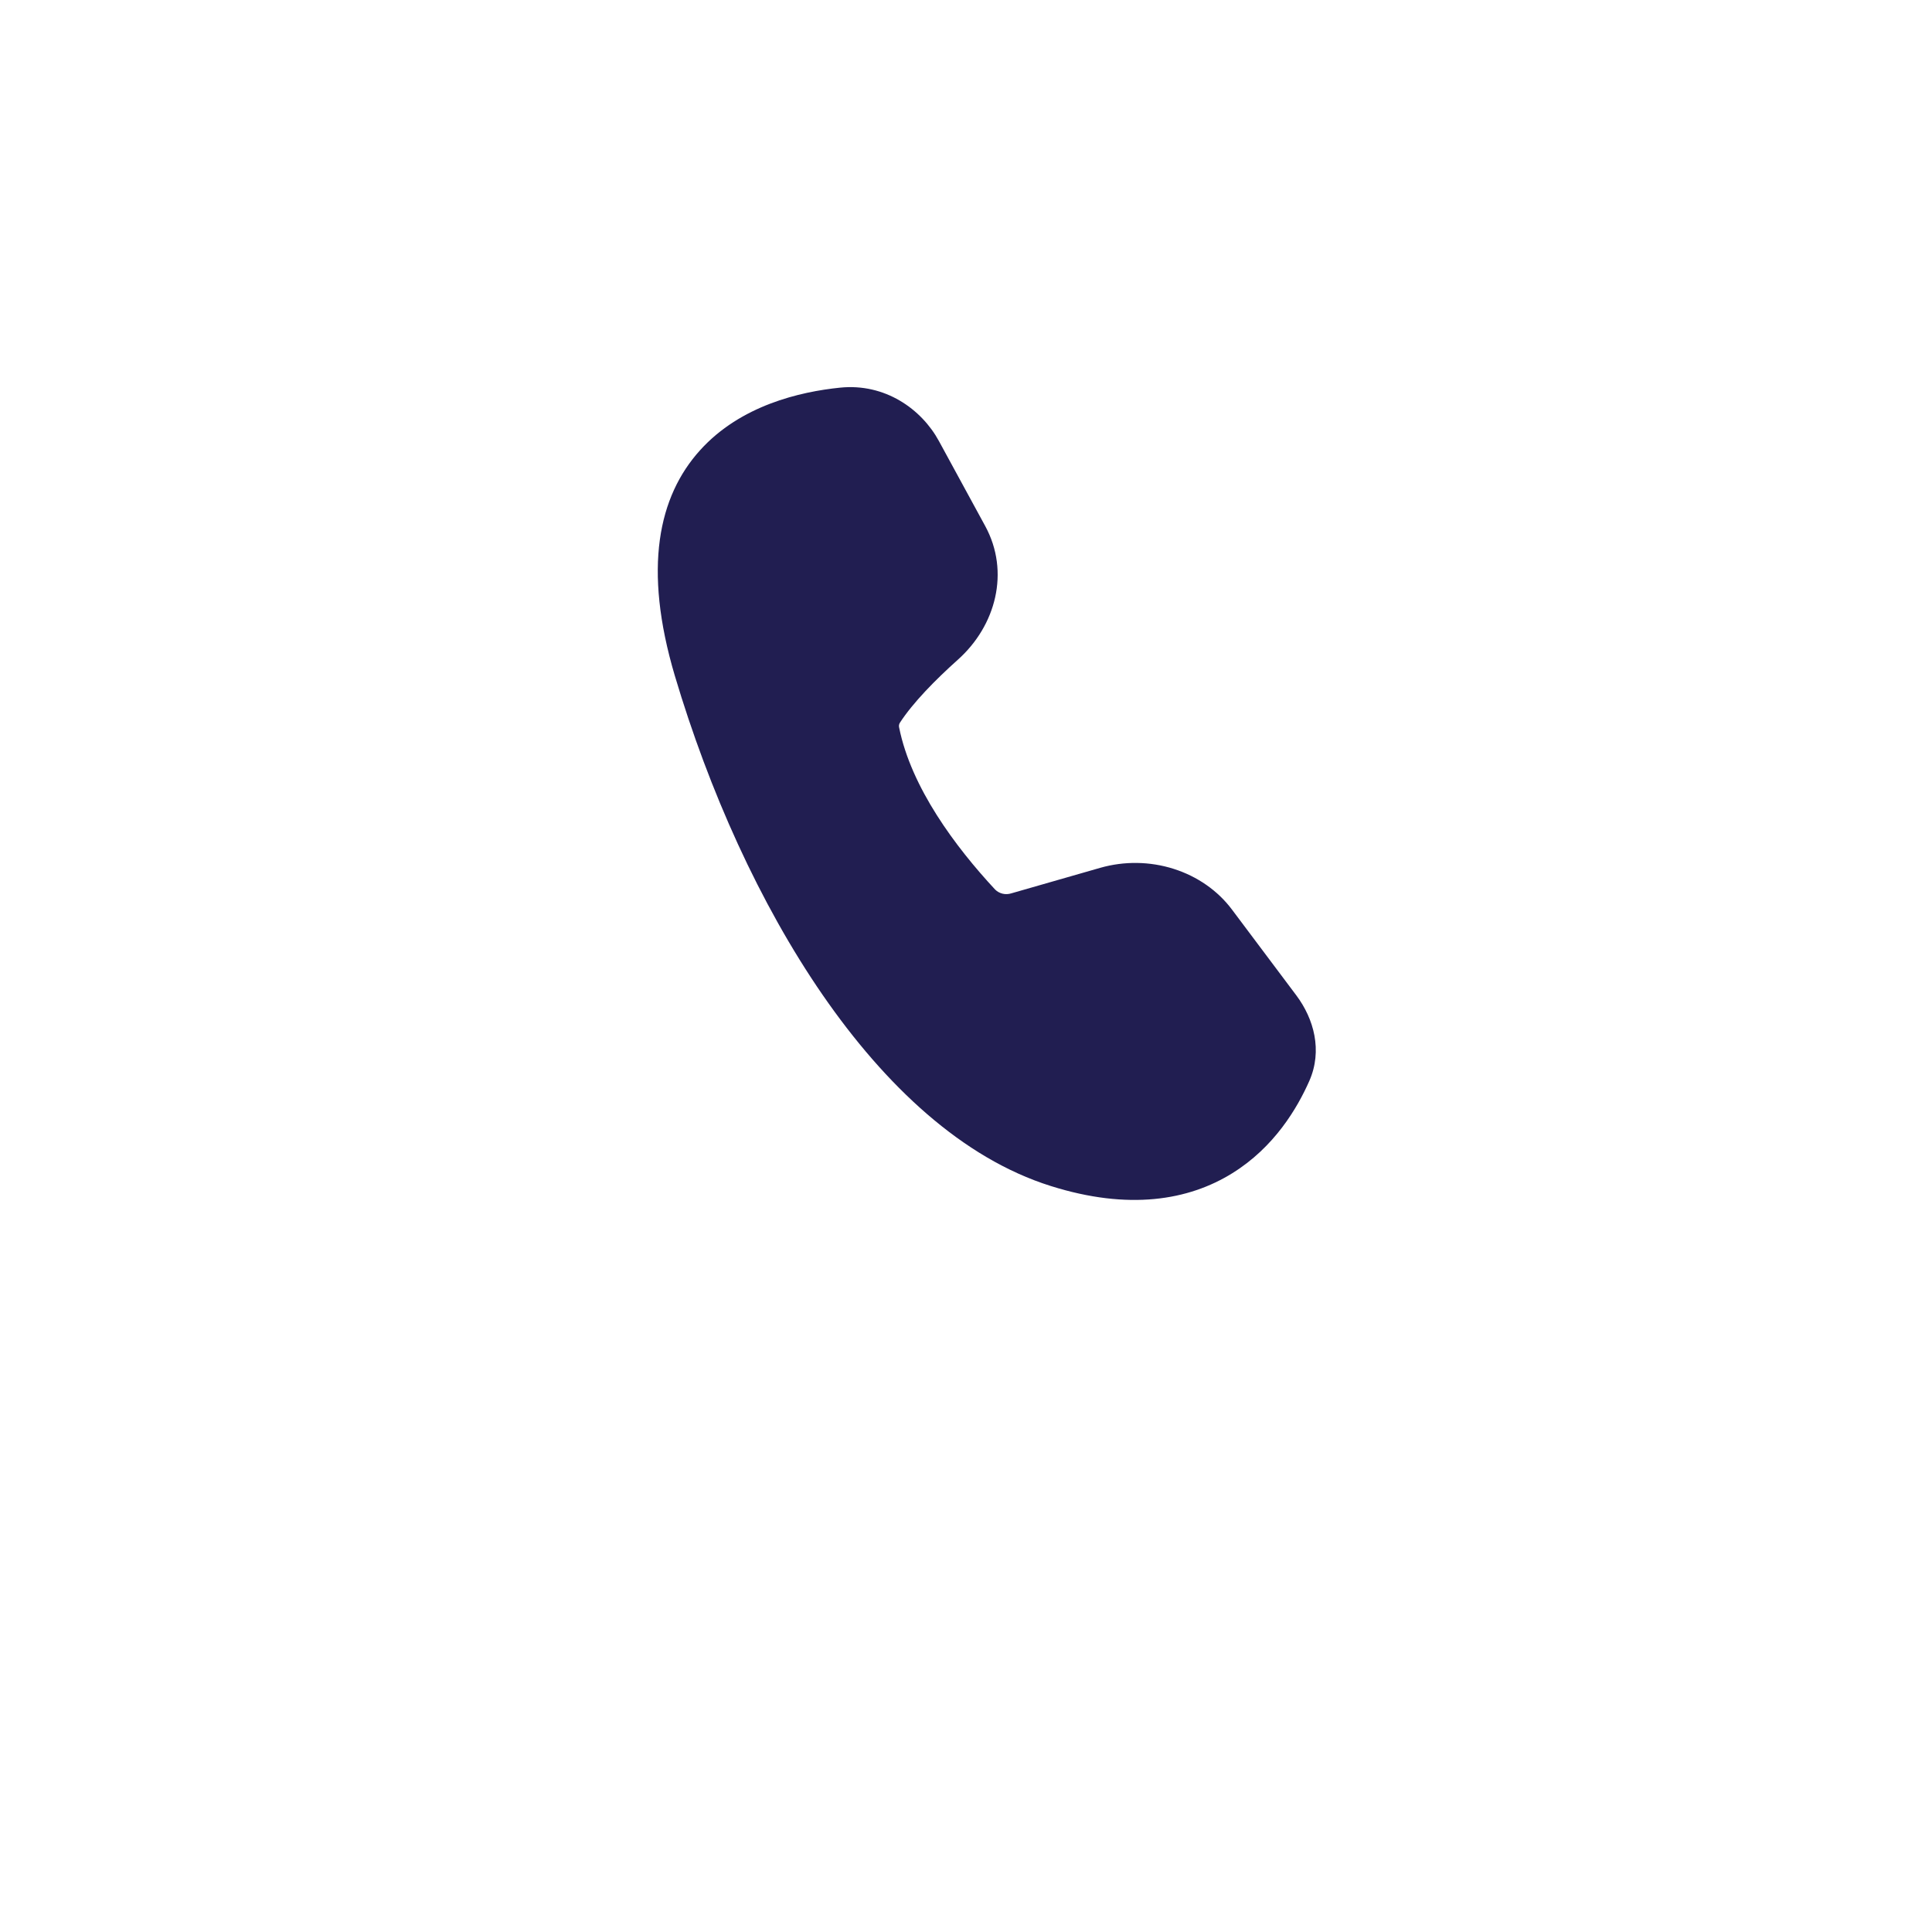 <svg width="34" height="34" viewBox="0 0 28 28" fill="none" xmlns="http://www.w3.org/2000/svg">
<g filter="url(#filter0_d_190_202)">
<path d="M14.02 0C10.897 0 7.898 1.242 5.691 3.45C3.482 5.66 2.241 8.656 2.24 11.78C2.24 14.903 3.483 17.901 5.691 20.11C7.898 22.318 10.897 23.56 14.02 23.56C17.144 23.56 20.142 22.318 22.349 20.11C24.558 17.901 25.8 14.903 25.8 11.78C25.8 8.657 24.558 5.659 22.349 3.45C20.142 1.242 17.144 0 14.02 0Z" fill="white"/>
</g>
<path d="M13.607 6.391C13.354 5.927 12.825 5.552 12.176 5.618C11.595 5.677 10.733 5.875 10.146 6.525C9.542 7.193 9.317 8.233 9.78 9.793C10.275 11.457 11.01 13.097 11.923 14.42C12.83 15.733 13.946 16.785 15.227 17.188C16.36 17.545 17.226 17.396 17.858 17.004C18.468 16.627 18.802 16.059 18.976 15.665C19.169 15.225 19.042 14.767 18.789 14.428L17.856 13.184C17.65 12.908 17.353 12.701 17.009 12.592C16.666 12.483 16.293 12.478 15.946 12.577L14.657 12.947C14.616 12.96 14.572 12.962 14.53 12.952C14.489 12.942 14.451 12.921 14.422 12.892C13.848 12.275 13.206 11.415 13.031 10.544C13.025 10.521 13.029 10.496 13.041 10.476C13.231 10.183 13.557 9.852 13.882 9.561C14.432 9.07 14.641 8.289 14.278 7.623L13.607 6.391V6.391Z" fill="#211E51"/>
<defs>
<filter id="filter0_d_190_202" x="0.24" y="0" width="27.56" height="27.56" filterUnits="userSpaceOnUse" color-interpolation-filters="sRGB">
<feFlood flood-opacity="0" result="BackgroundImageFix"/>
<feColorMatrix in="SourceAlpha" type="matrix" values="0 0 0 0 0 0 0 0 0 0 0 0 0 0 0 0 0 0 127 0" result="hardAlpha"/>
<feOffset dy="2"/>
<feGaussianBlur stdDeviation="1"/>
<feComposite in2="hardAlpha" operator="out"/>
<feColorMatrix type="matrix" values="0 0 0 0 0 0 0 0 0 0 0 0 0 0 0 0 0 0 0.54 0"/>
<feBlend mode="normal" in2="BackgroundImageFix" result="effect1_dropShadow_190_202"/>
<feBlend mode="normal" in="SourceGraphic" in2="effect1_dropShadow_190_202" result="shape"/>
</filter>
</defs>
</svg>
